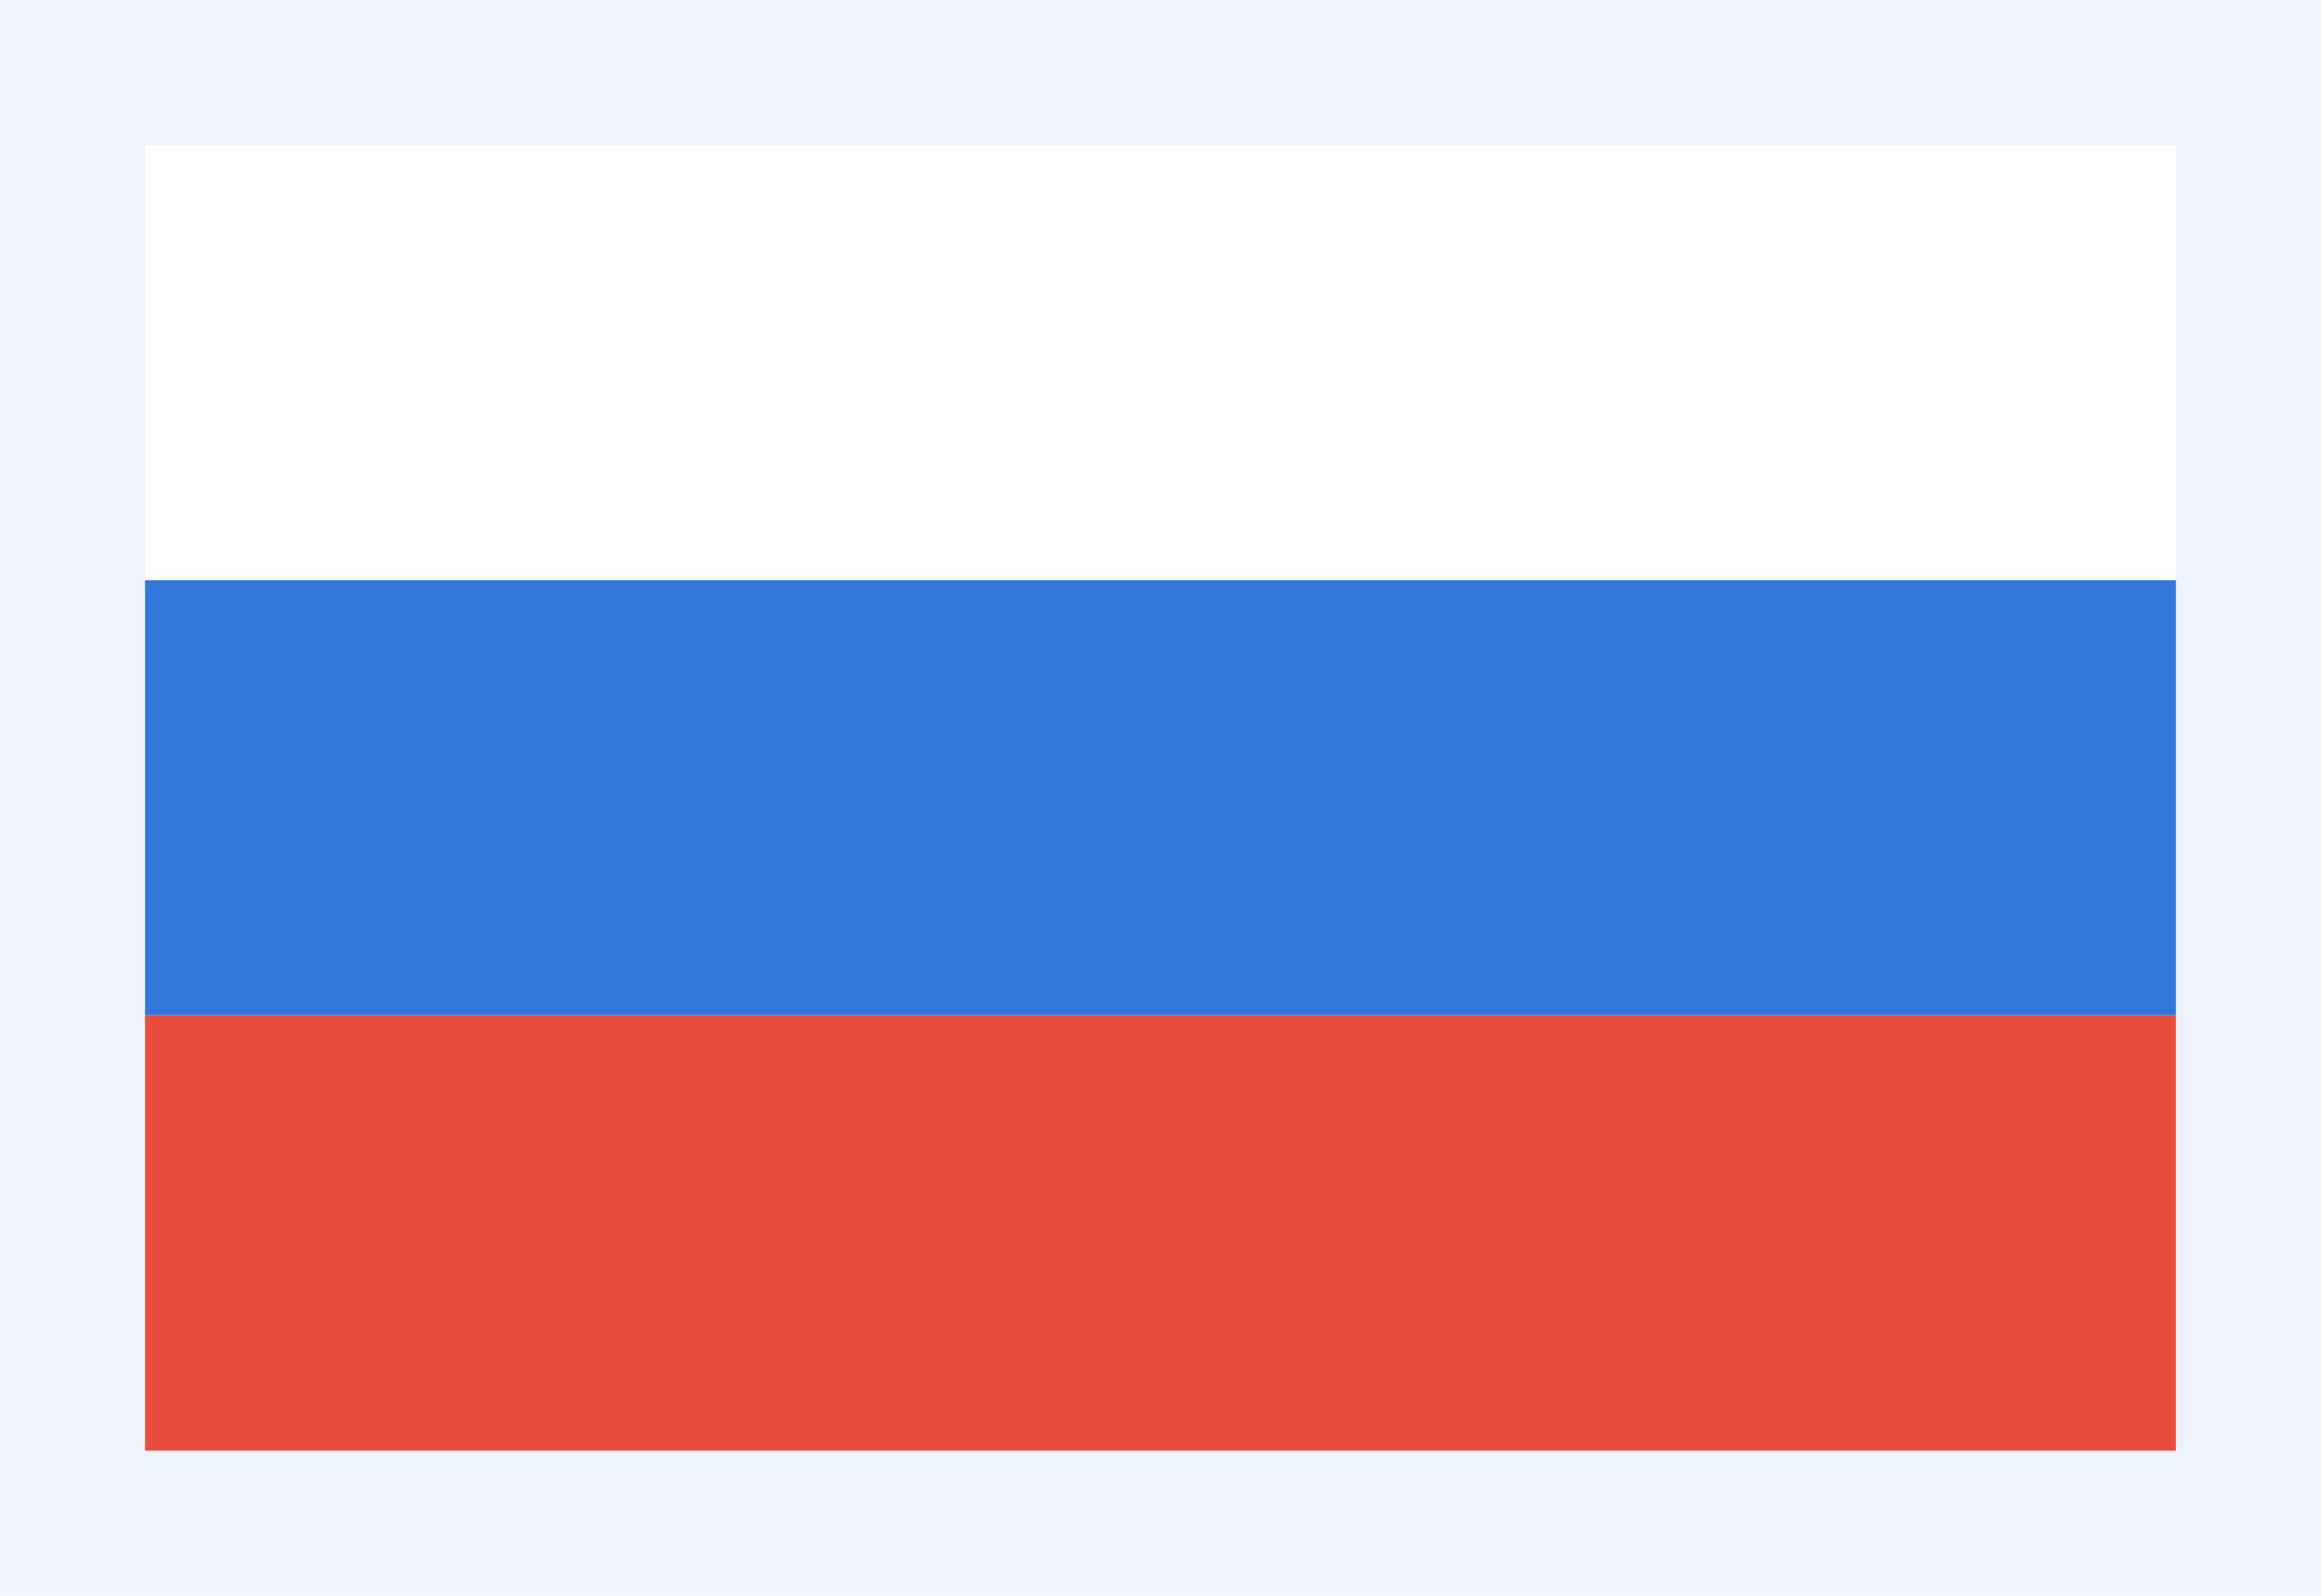 <svg width="16" height="11" viewBox="0 0 16 11" fill="none" xmlns="http://www.w3.org/2000/svg">
<rect width="16" height="11" fill="#EFF3FC"/>
<rect x="1" y="7" width="14" height="3" fill="#E74C3C"/>
<rect x="1" y="4" width="14" height="3" fill="#3477DB"/>
<rect x="1" y="1" width="14" height="3" fill="white"/>
</svg>
